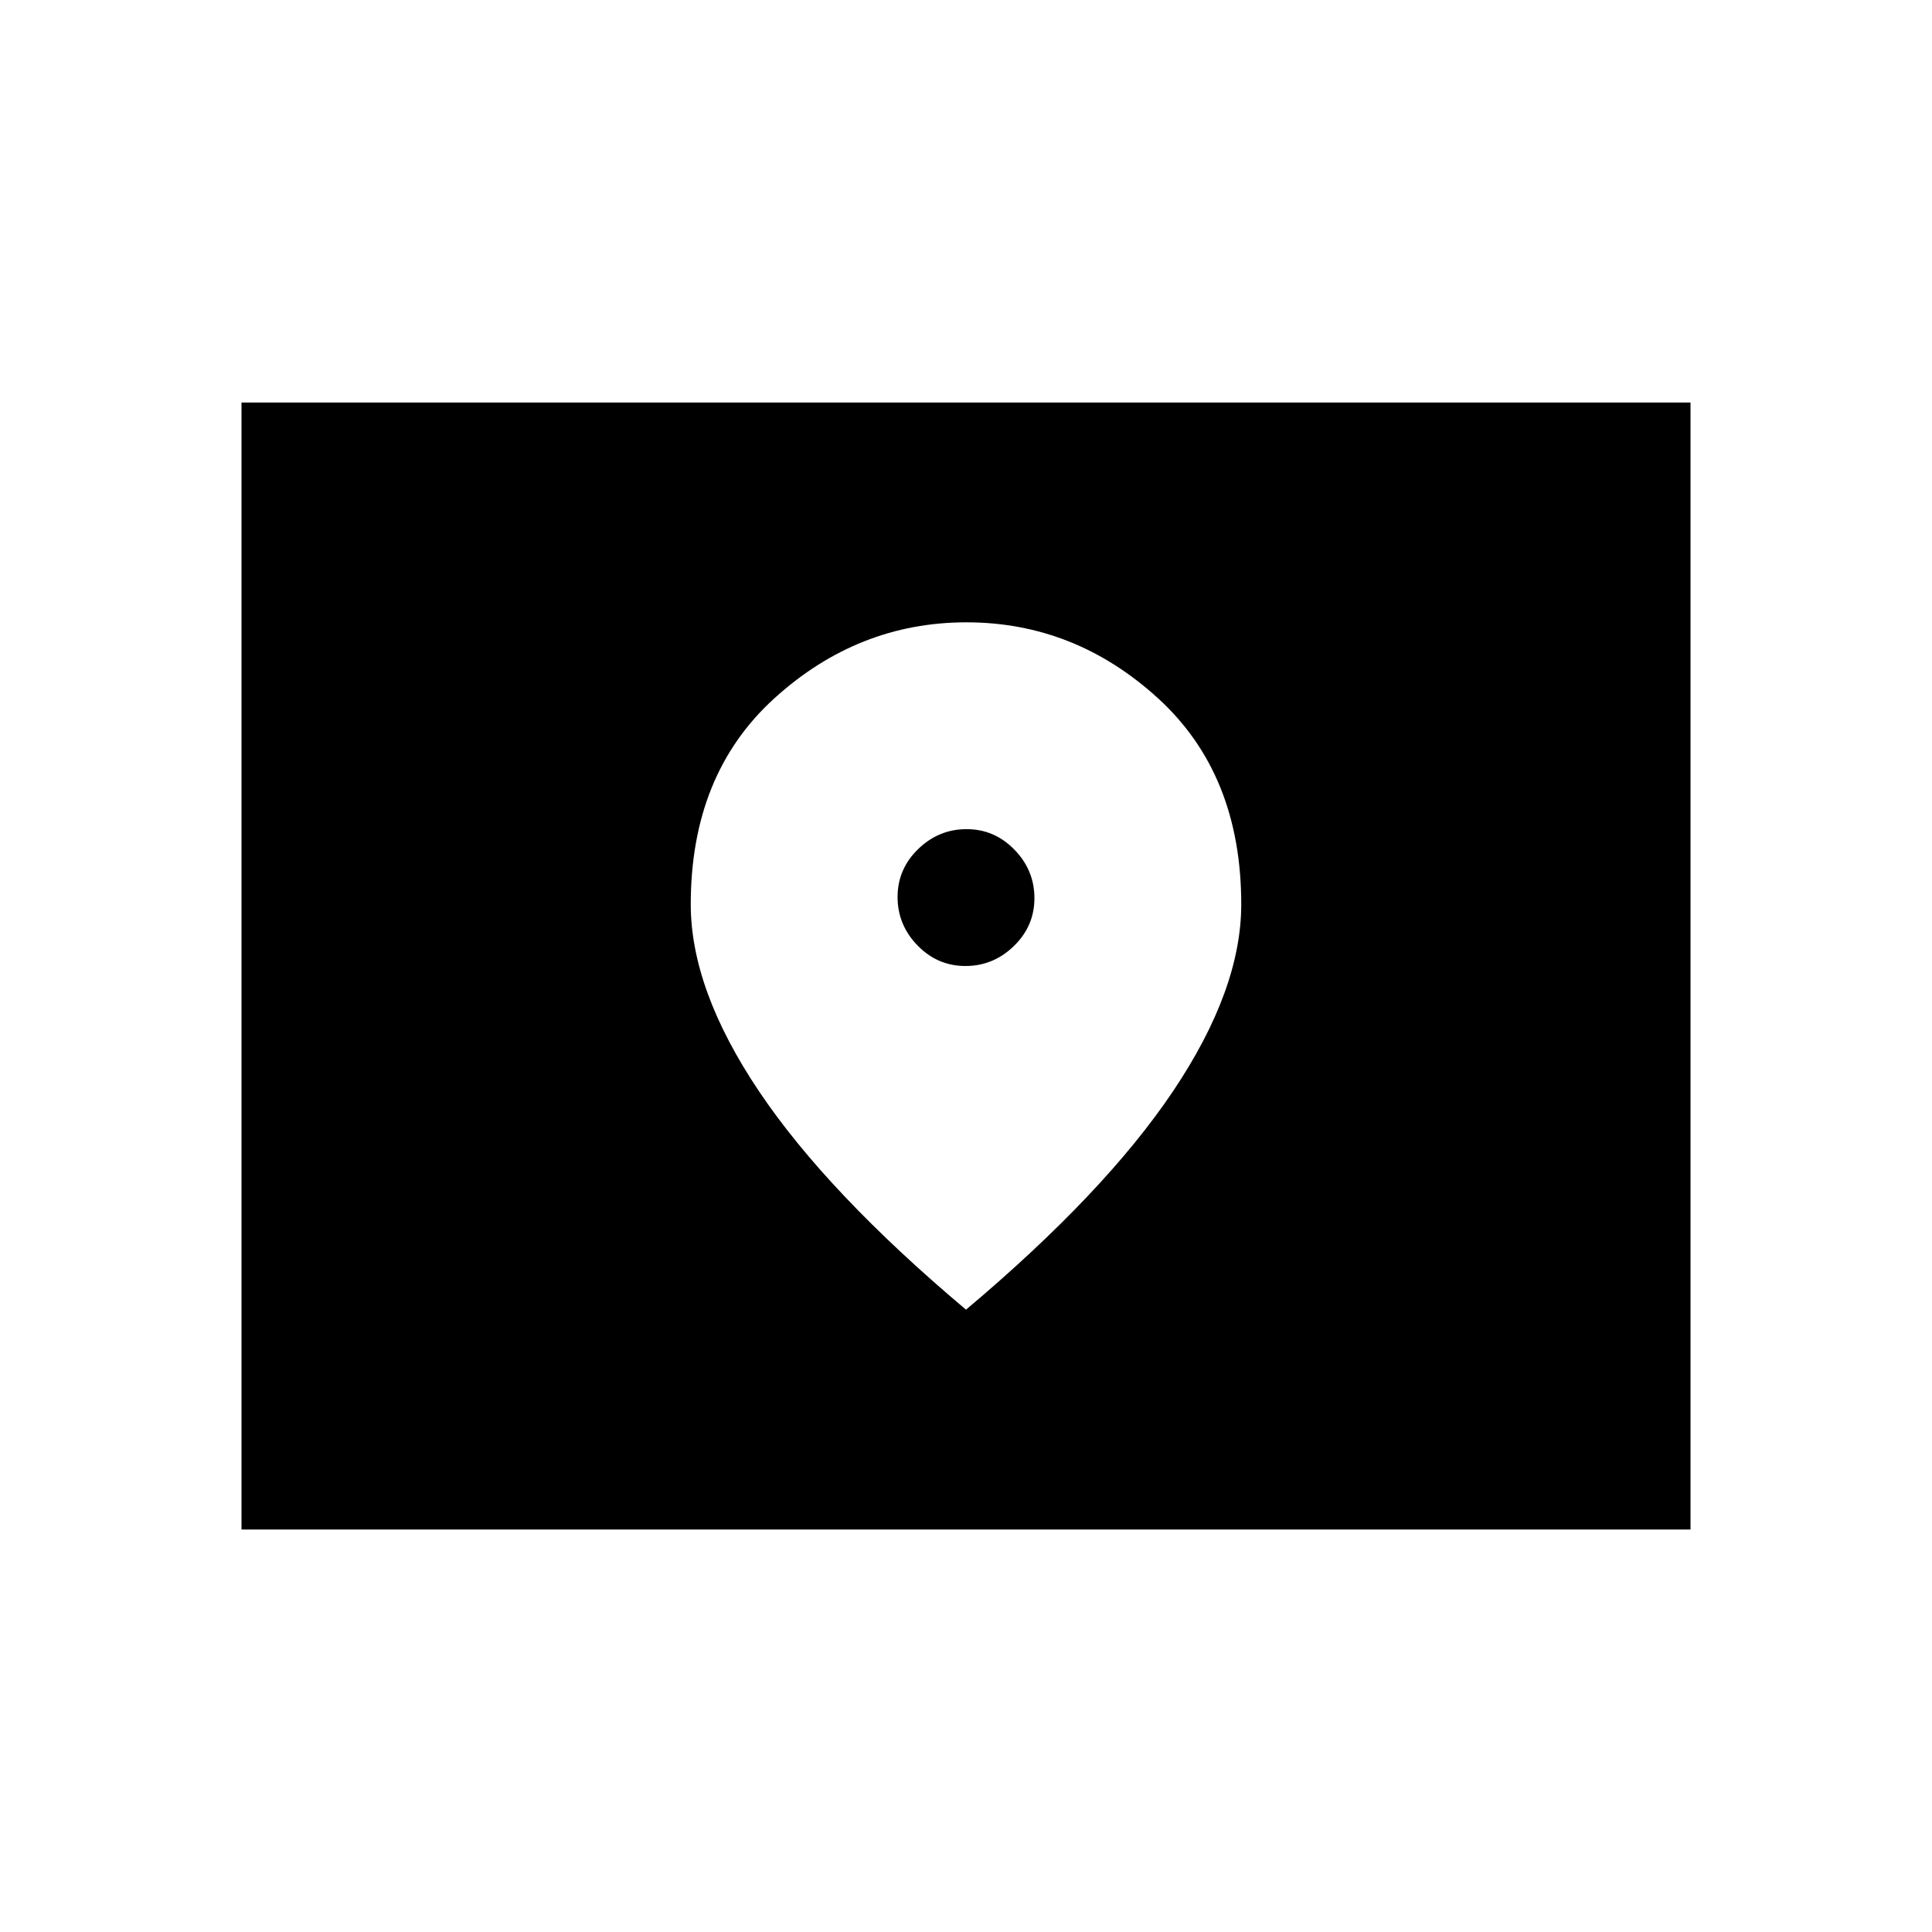<svg xmlns="http://www.w3.org/2000/svg" height="48" viewBox="0 -960 960 960" width="48"><path d="M120-200v-560h720v560H120Zm359.717-280q-13.871 0-23.794-10.206Q446-500.413 446-514.283q0-13.871 10.206-23.794Q466.413-548 480.283-548q13.871 0 23.794 10.206Q514-527.587 514-513.717q0 13.871-10.206 23.794Q493.587-480 479.717-480ZM480-309.23q69-58.077 102.885-108.56 33.884-50.483 33.884-92.836 0-64.682-41.361-102.413-41.362-37.731-95.193-37.731-53.83 0-95.407 37.731t-41.577 102.413q0 42.353 33.884 92.836Q411-367.307 480-309.23Z"/></svg>